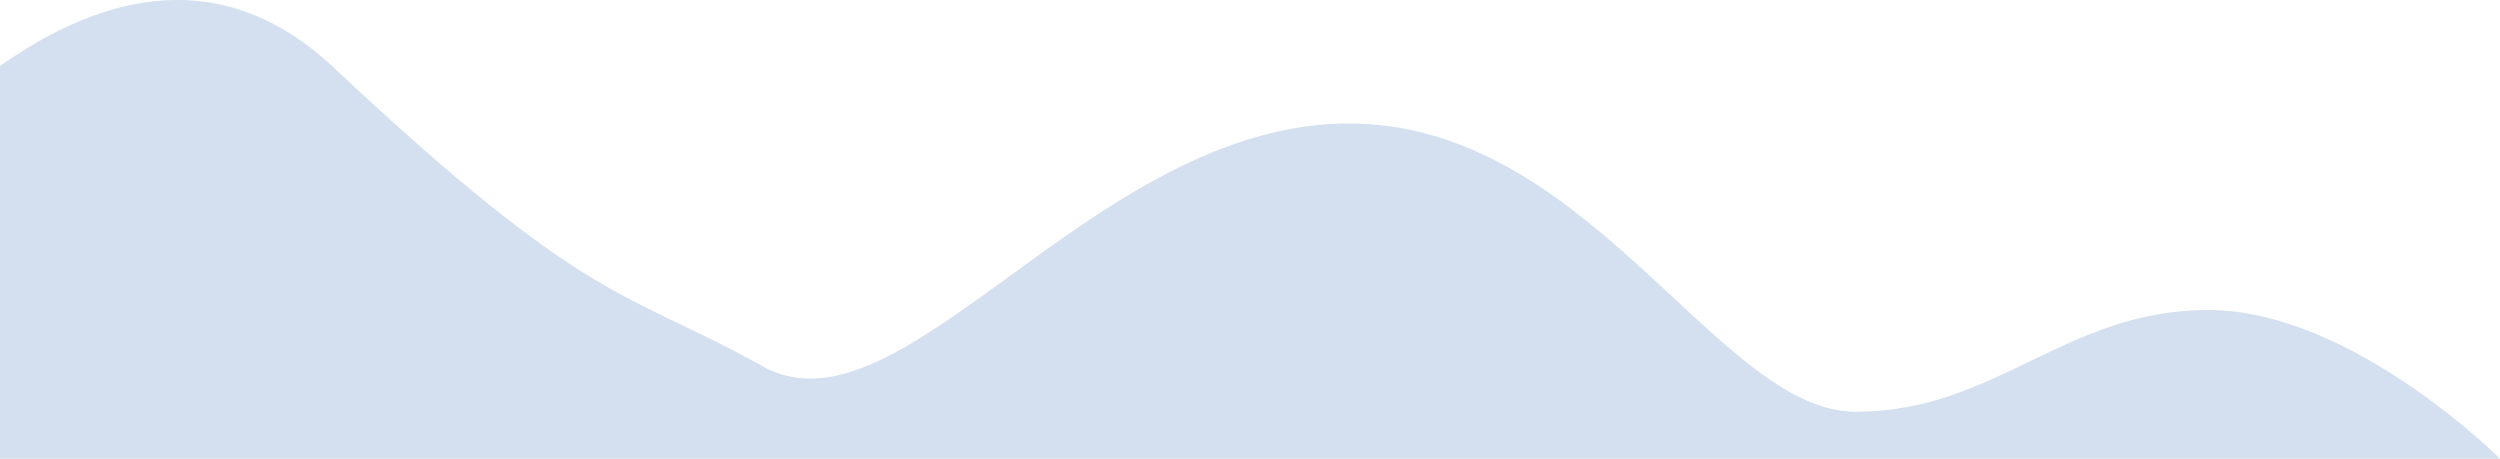 <svg width="872" height="160" viewBox="0 0 872 160" fill="none" xmlns="http://www.w3.org/2000/svg">
<path d="M770.244 108.134C820.271 108.134 872 160 872 160H-78V117.961V108.134C-78 108.134 26.705 -60.633 116.337 23.511C205.97 107.654 218.109 101.015 266.052 127.788C313.995 154.562 378.783 46.99 465.81 43.165C552.837 39.34 598.234 143.621 647.219 143.621C696.205 143.621 720.217 108.134 770.244 108.134Z" fill="#316CB2" fill-opacity="0.21"/>
</svg>
